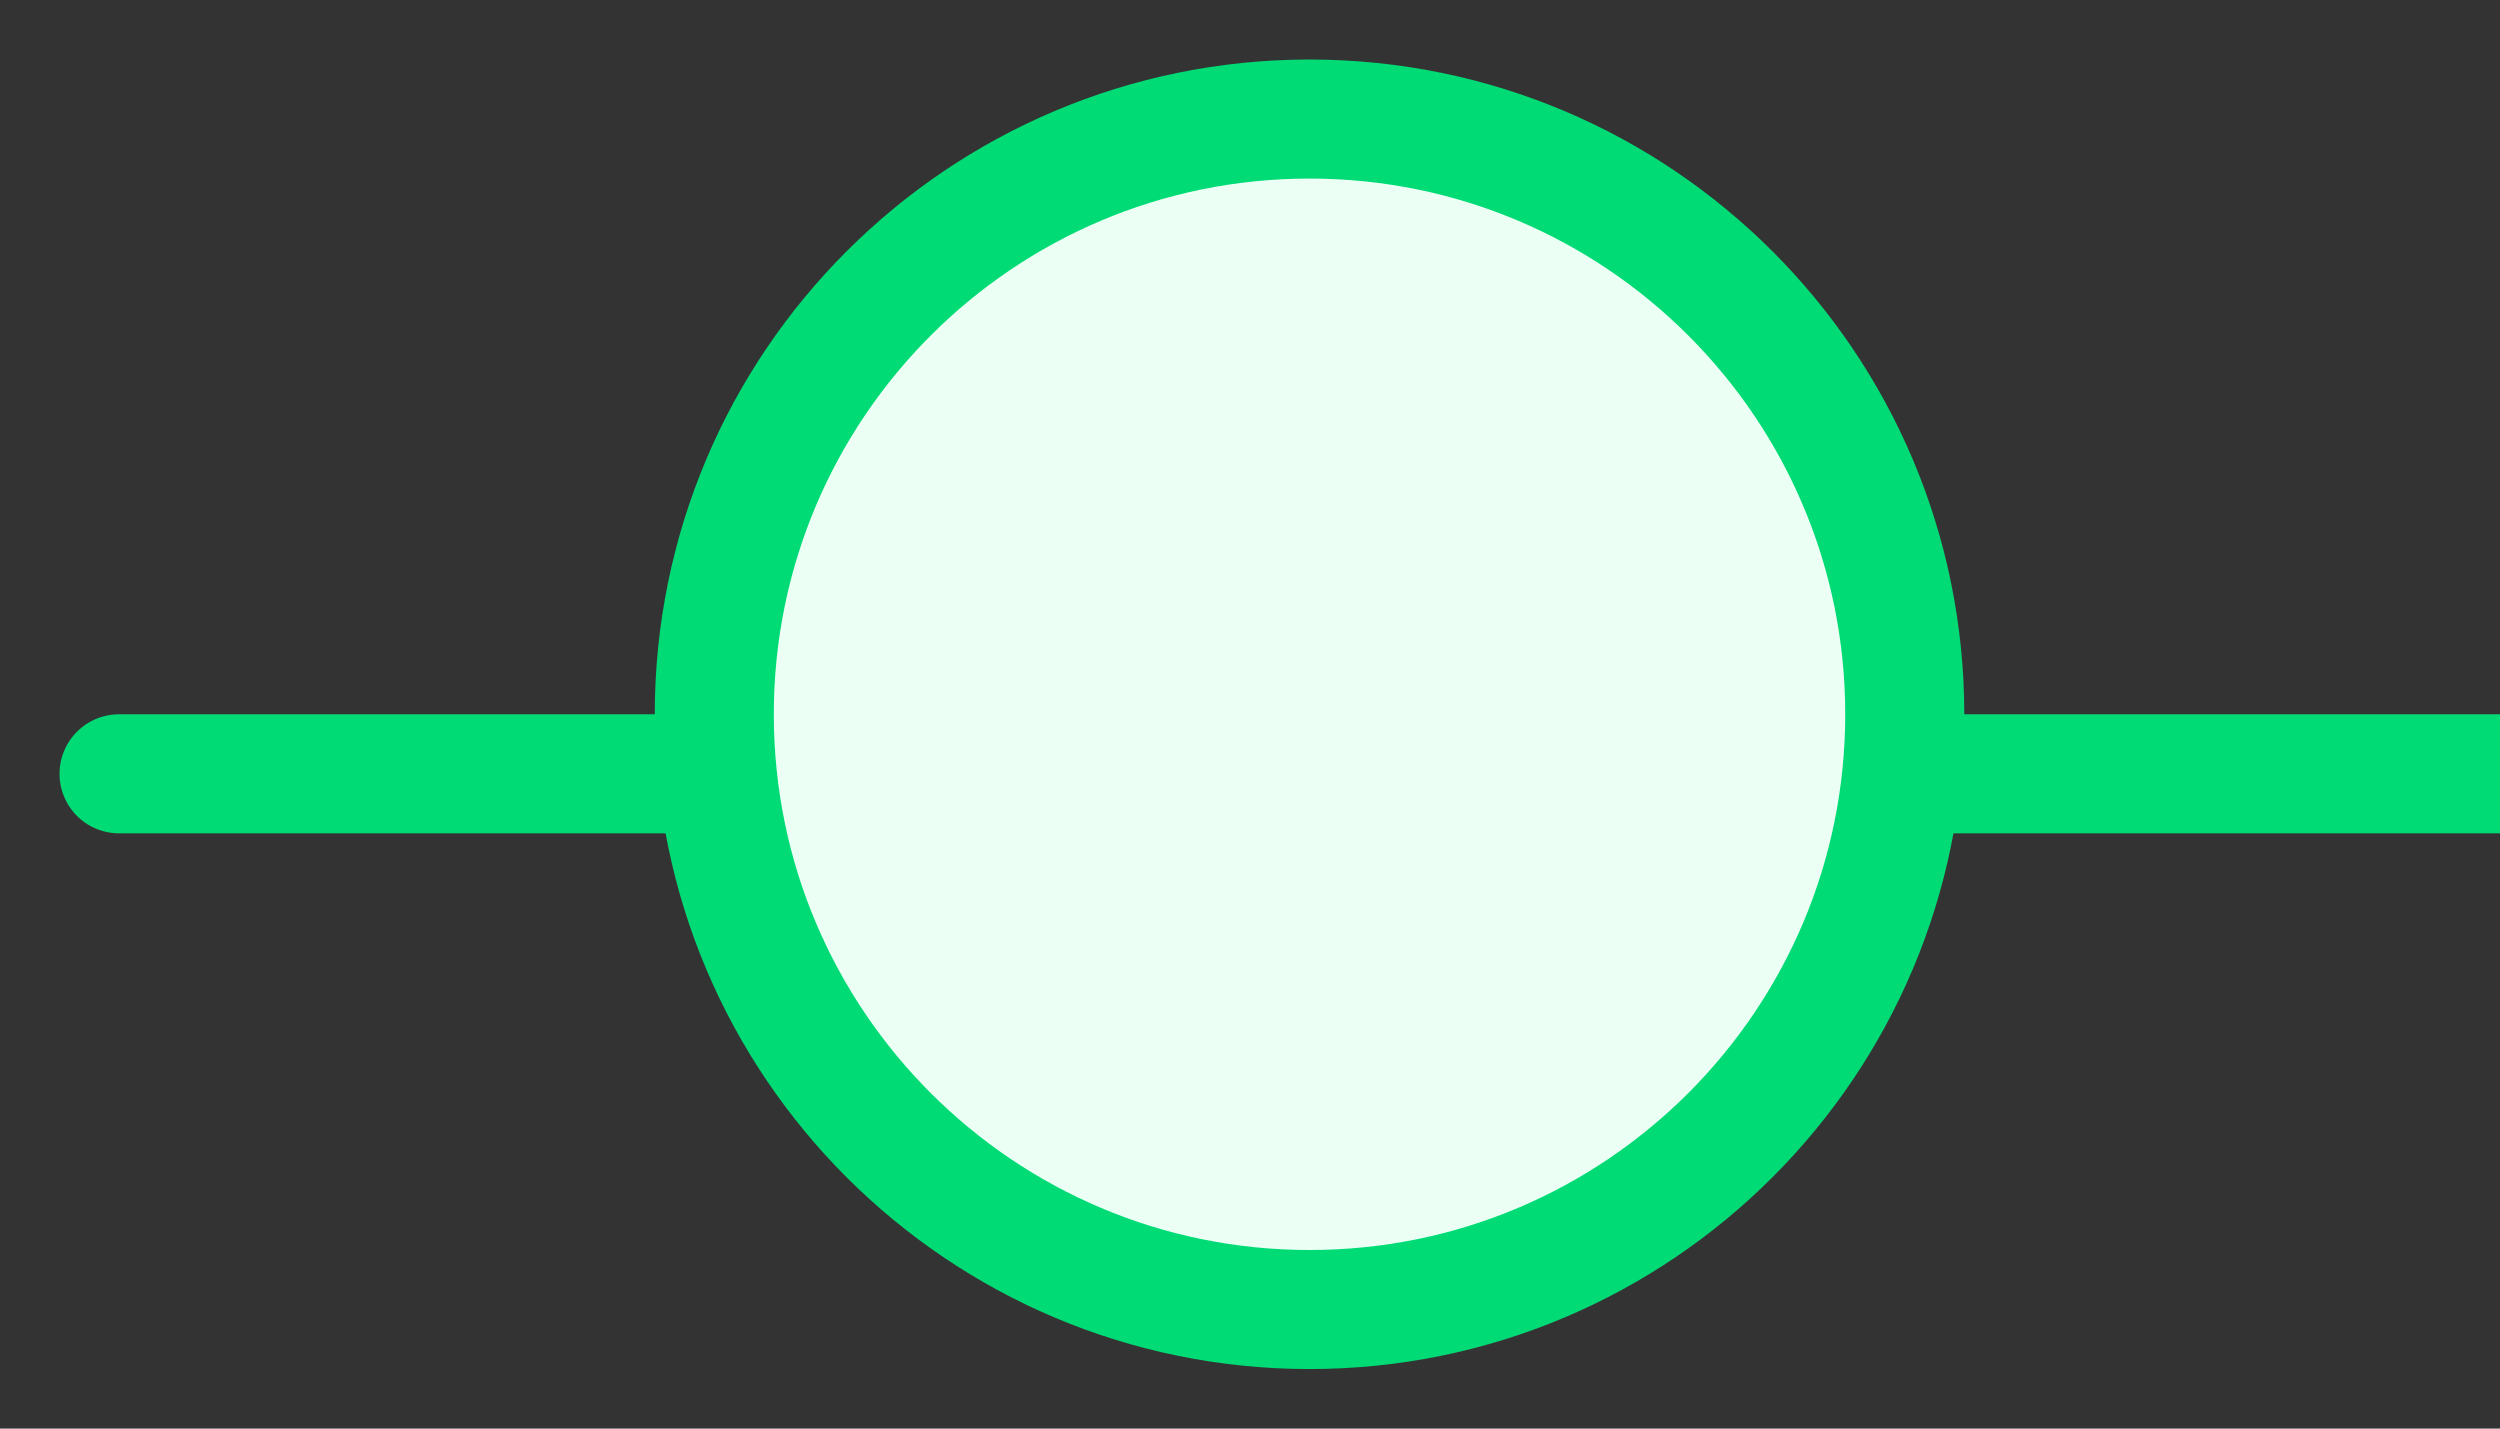 <svg width="21" height="12" viewBox="0 0 21 12" fill="none" xmlns="http://www.w3.org/2000/svg">
<rect x="0" y="0" width="21" height="12" fill="#333333" stroke="none"/>
<path d="M21 6.5H1" stroke="#00DB75" stroke-linecap="round" stroke-linejoin="round"/>
<path fill-rule="evenodd" clip-rule="evenodd" d="M11 11C13.761 11 16 8.761 16 6C16 3.239 13.761 1 11 1C8.239 1 6 3.239 6 6C6 8.761 8.239 11 11 11Z" fill="#EBFFF5" stroke="#00DB75"/>
</svg>
